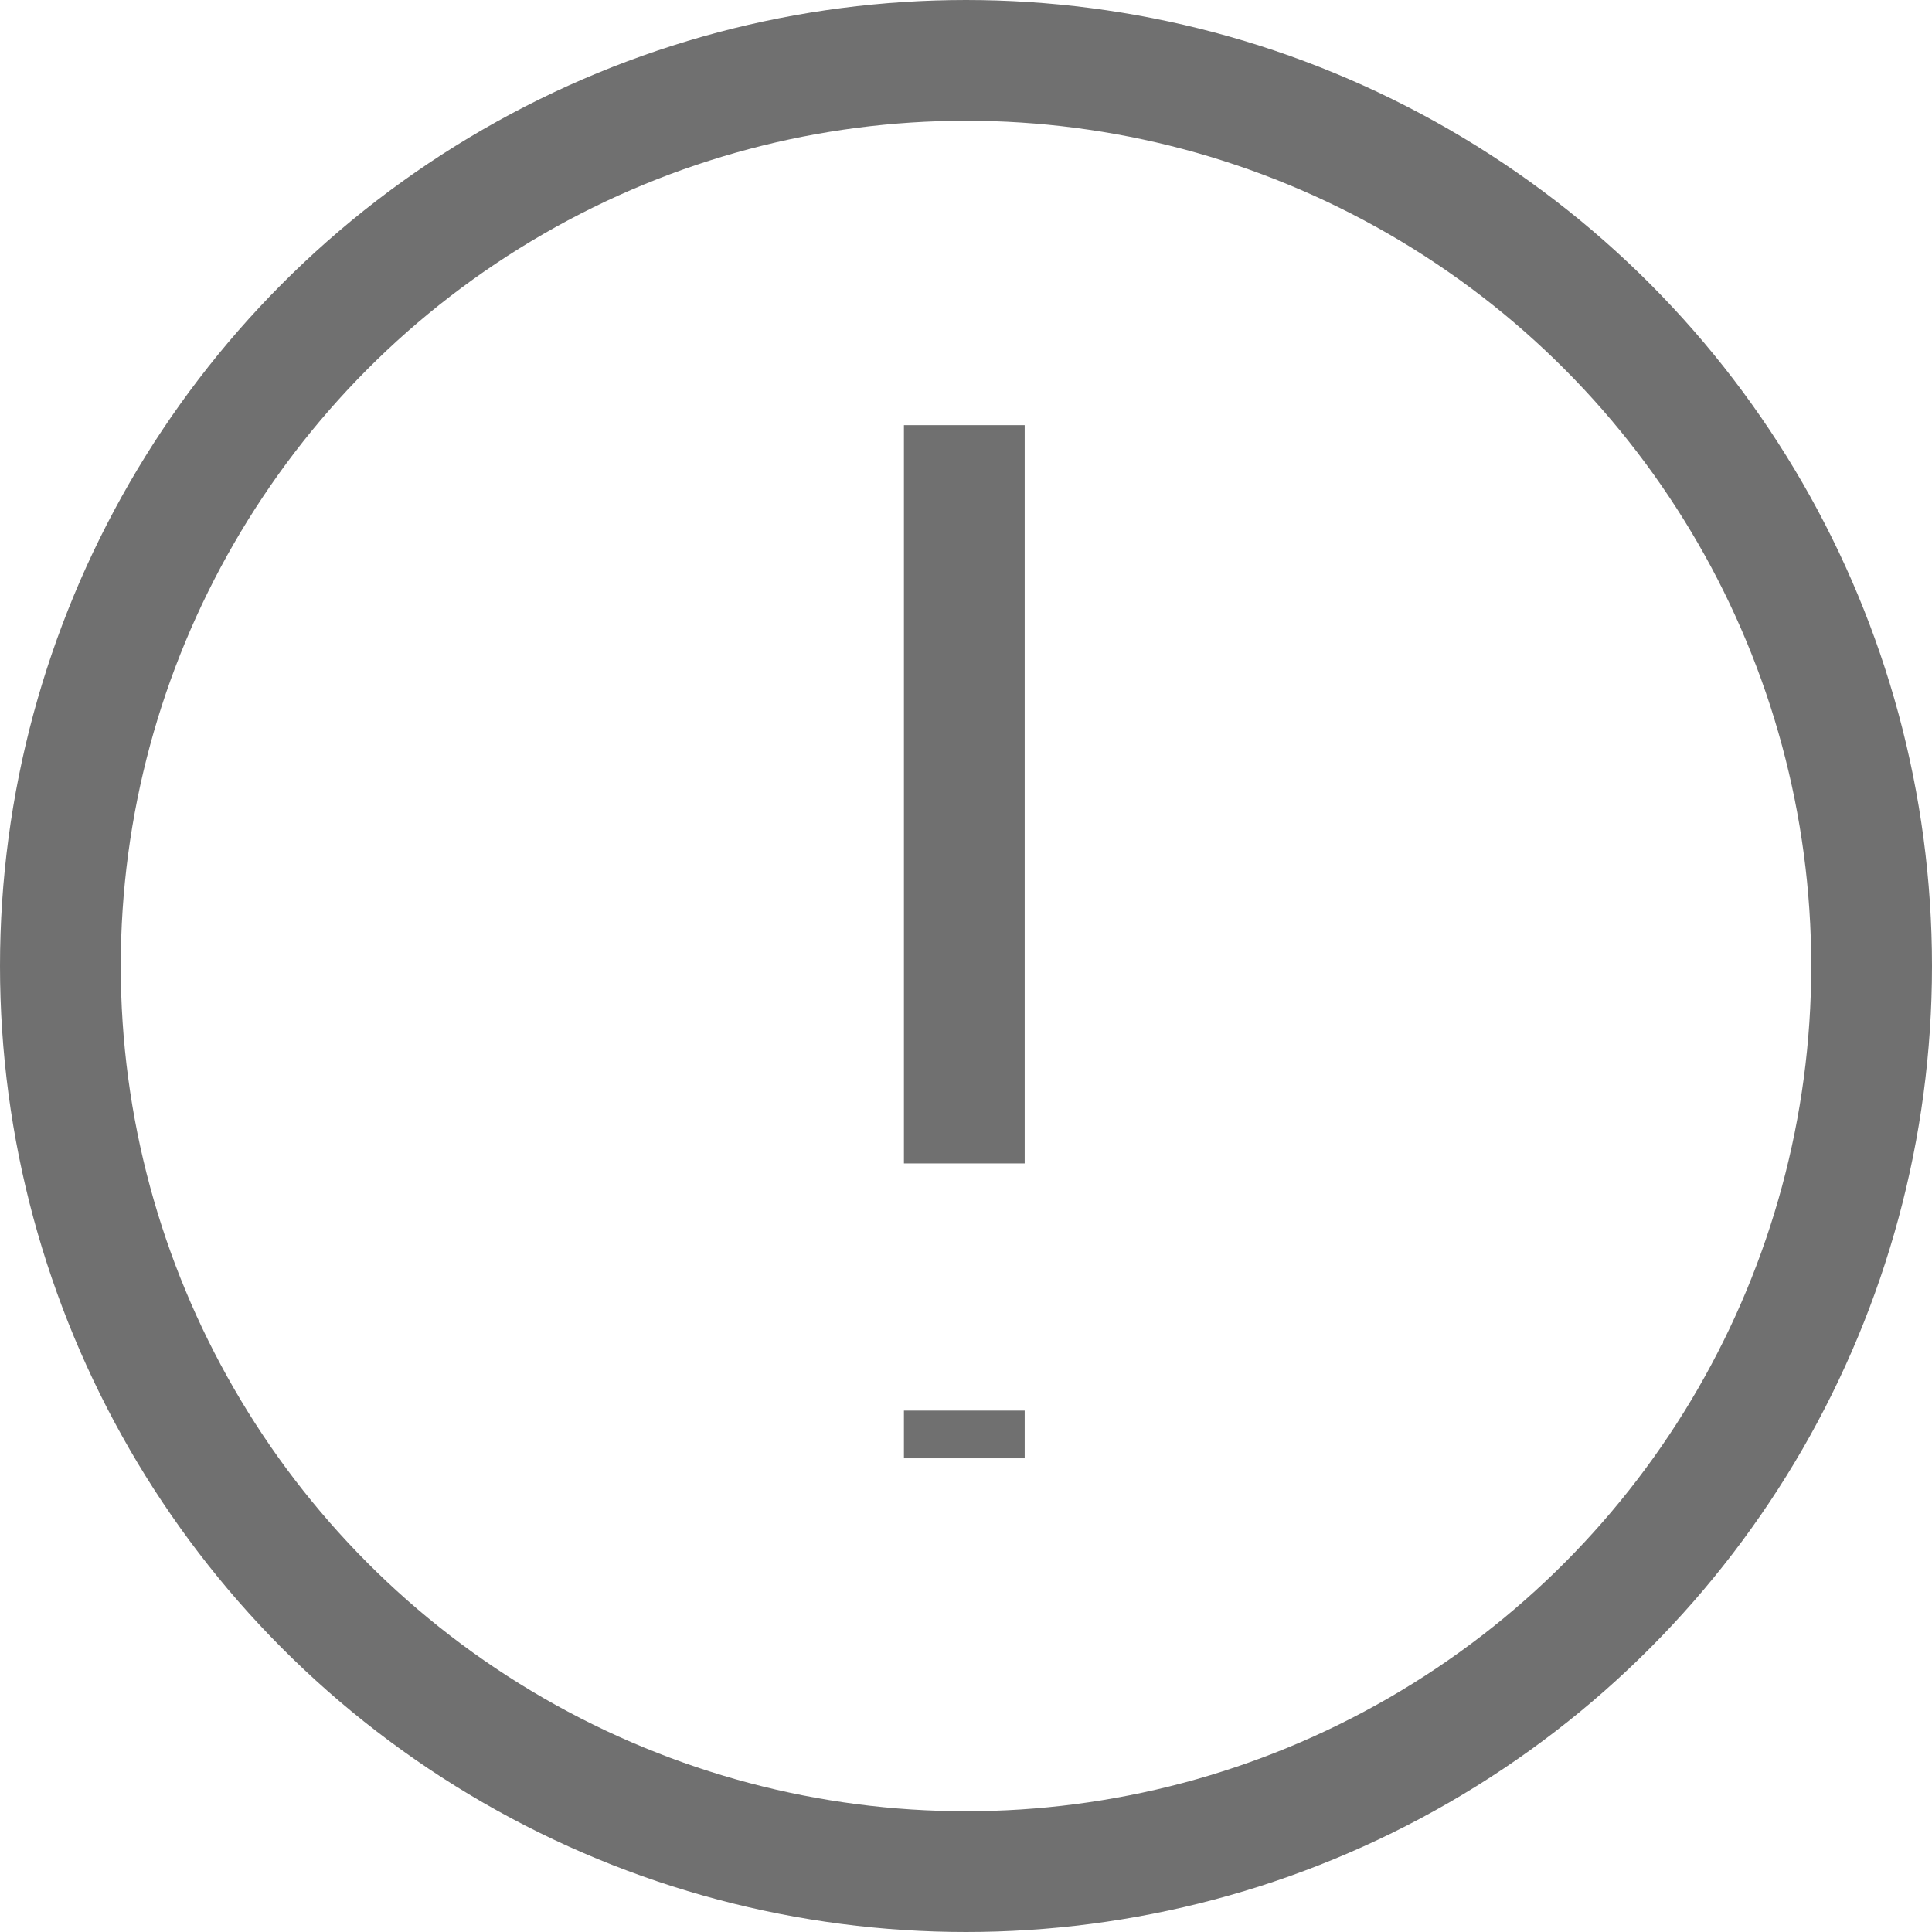 <svg xmlns="http://www.w3.org/2000/svg" width="16" height="16" viewBox="0 0 16 16">
  <g id="그룹_231" data-name="그룹 231" transform="translate(0.224 0.217)">
    <g id="타원_23" data-name="타원 23" transform="translate(-0.224 -0.217)" fill="none" stroke="#707070" stroke-width="1">
      <circle cx="8" cy="8" r="8" stroke="none"/>
      <circle cx="8" cy="8" r="7.5" fill="none"/>
    </g>
    <path id="패스_312" data-name="패스 312" d="M0,0V6.114" transform="translate(7.762 3.304)" fill="none" stroke="#707070" stroke-width="1"/>
    <path id="패스_311" data-name="패스 311" d="M0,.955V1.35" transform="translate(7.762 10.51)" fill="none" stroke="#707070" stroke-width="1"/>
  </g>
</svg>
